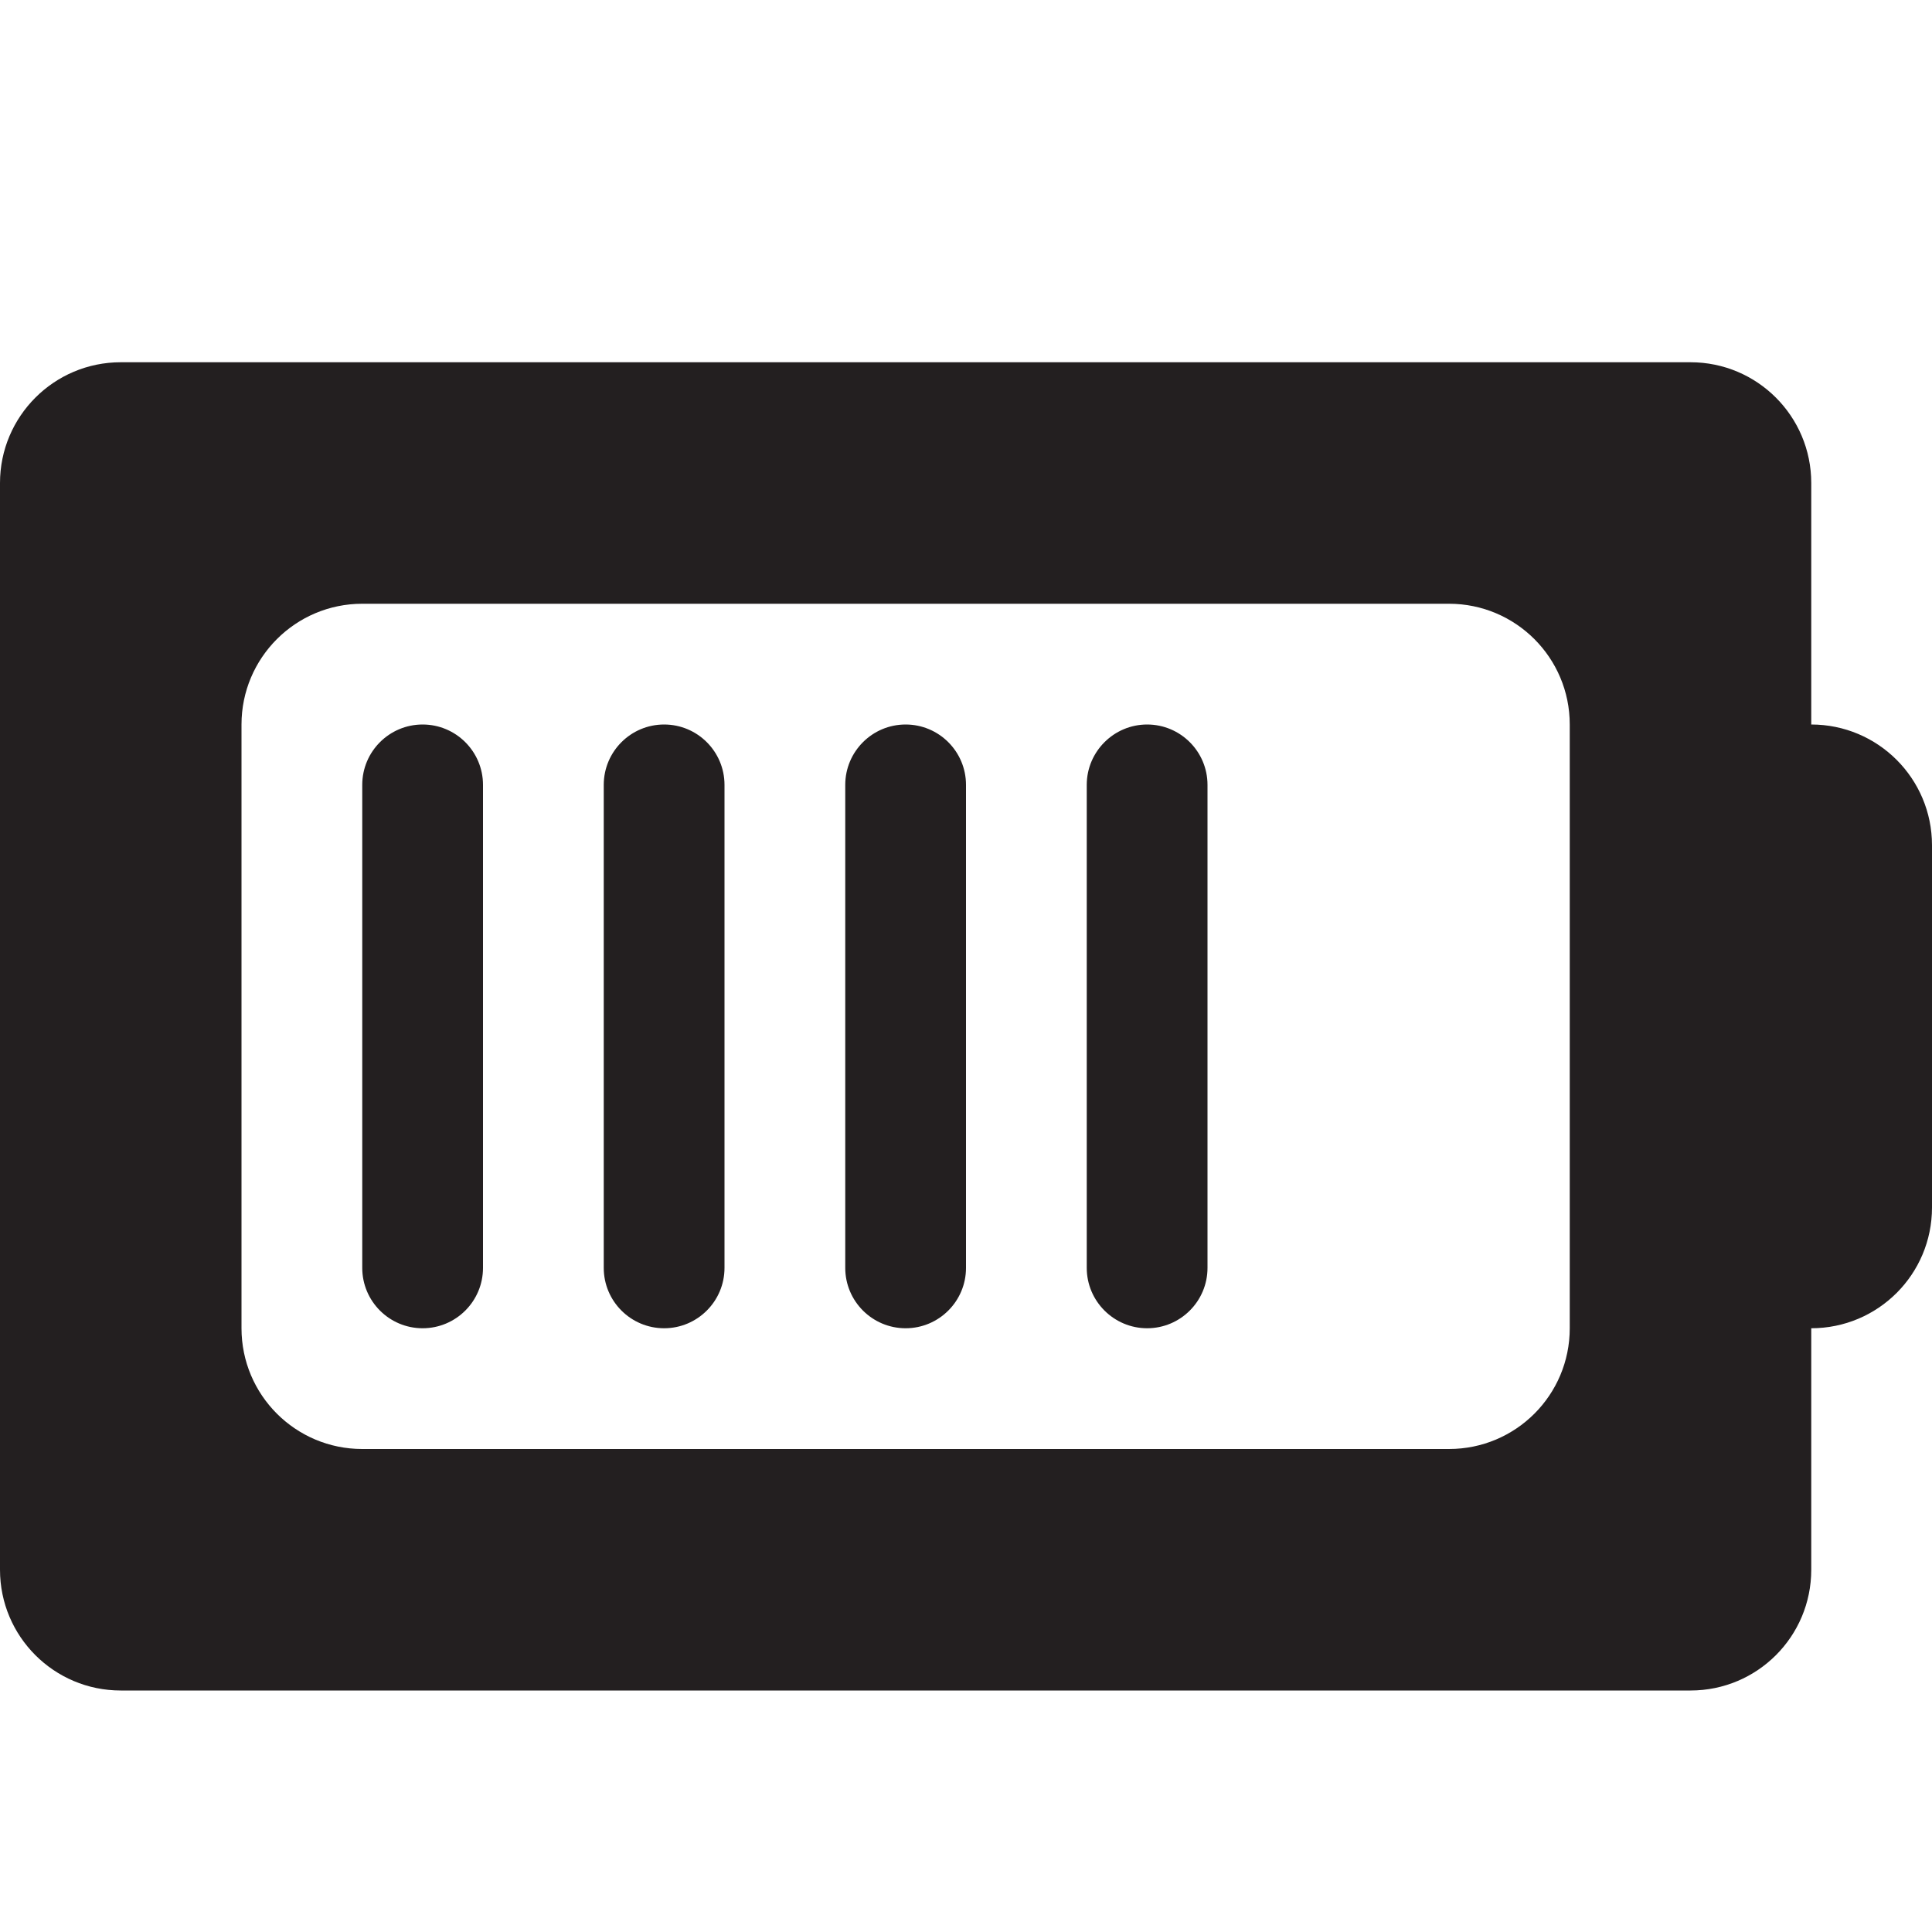 <?xml version="1.0" encoding="utf-8"?>
<!-- Generator: Adobe Illustrator 15.1.0, SVG Export Plug-In . SVG Version: 6.00 Build 0)  -->
<!DOCTYPE svg PUBLIC "-//W3C//DTD SVG 1.1//EN" "http://www.w3.org/Graphics/SVG/1.1/DTD/svg11.dtd">
<svg version="1.1" id="Layer_1" xmlns="http://www.w3.org/2000/svg" xmlns:xlink="http://www.w3.org/1999/xlink" x="0px" y="0px"
	 width="16px" height="16px" viewBox="0 0 16 16" enable-background="new 0 0 16 16" xml:space="preserve">
<g>
	<g>
		<path fill-rule="evenodd" clip-rule="evenodd" fill="#231F20" d="M15,6V4c0-0.552-0.447-1-1-1H1C0.448,3,0,3.448,0,4v9
			c0,0.553,0.448,1,1,1h13c0.553,0,1-0.447,1-1v-2c0.553,0,1-0.447,1-1V7C16,6.448,15.553,6,15,6z M13,11c0,0.553-0.447,1-1,1H3
			c-0.552,0-1-0.447-1-1V6c0-0.552,0.448-1,1-1h9c0.553,0,1,0.448,1,1V11z M3.5,6C3.224,6,3,6.224,3,6.5v4C3,10.776,3.224,11,3.5,11
			C3.776,11,4,10.776,4,10.5v-4C4,6.224,3.776,6,3.5,6z M5.5,6C5.224,6,5,6.224,5,6.5v4C5,10.776,5.224,11,5.5,11
			C5.776,11,6,10.776,6,10.5v-4C6,6.224,5.776,6,5.5,6z M7.5,6C7.224,6,7,6.224,7,6.5v4C7,10.776,7.224,11,7.5,11
			C7.776,11,8,10.776,8,10.5v-4C8,6.224,7.776,6,7.5,6z M9.5,6C9.225,6,9,6.224,9,6.5v4C9,10.776,9.225,11,9.5,11
			c0.276,0,0.5-0.224,0.5-0.5v-4C10,6.224,9.776,6,9.5,6z"/>
	</g>
</g>
</svg>
